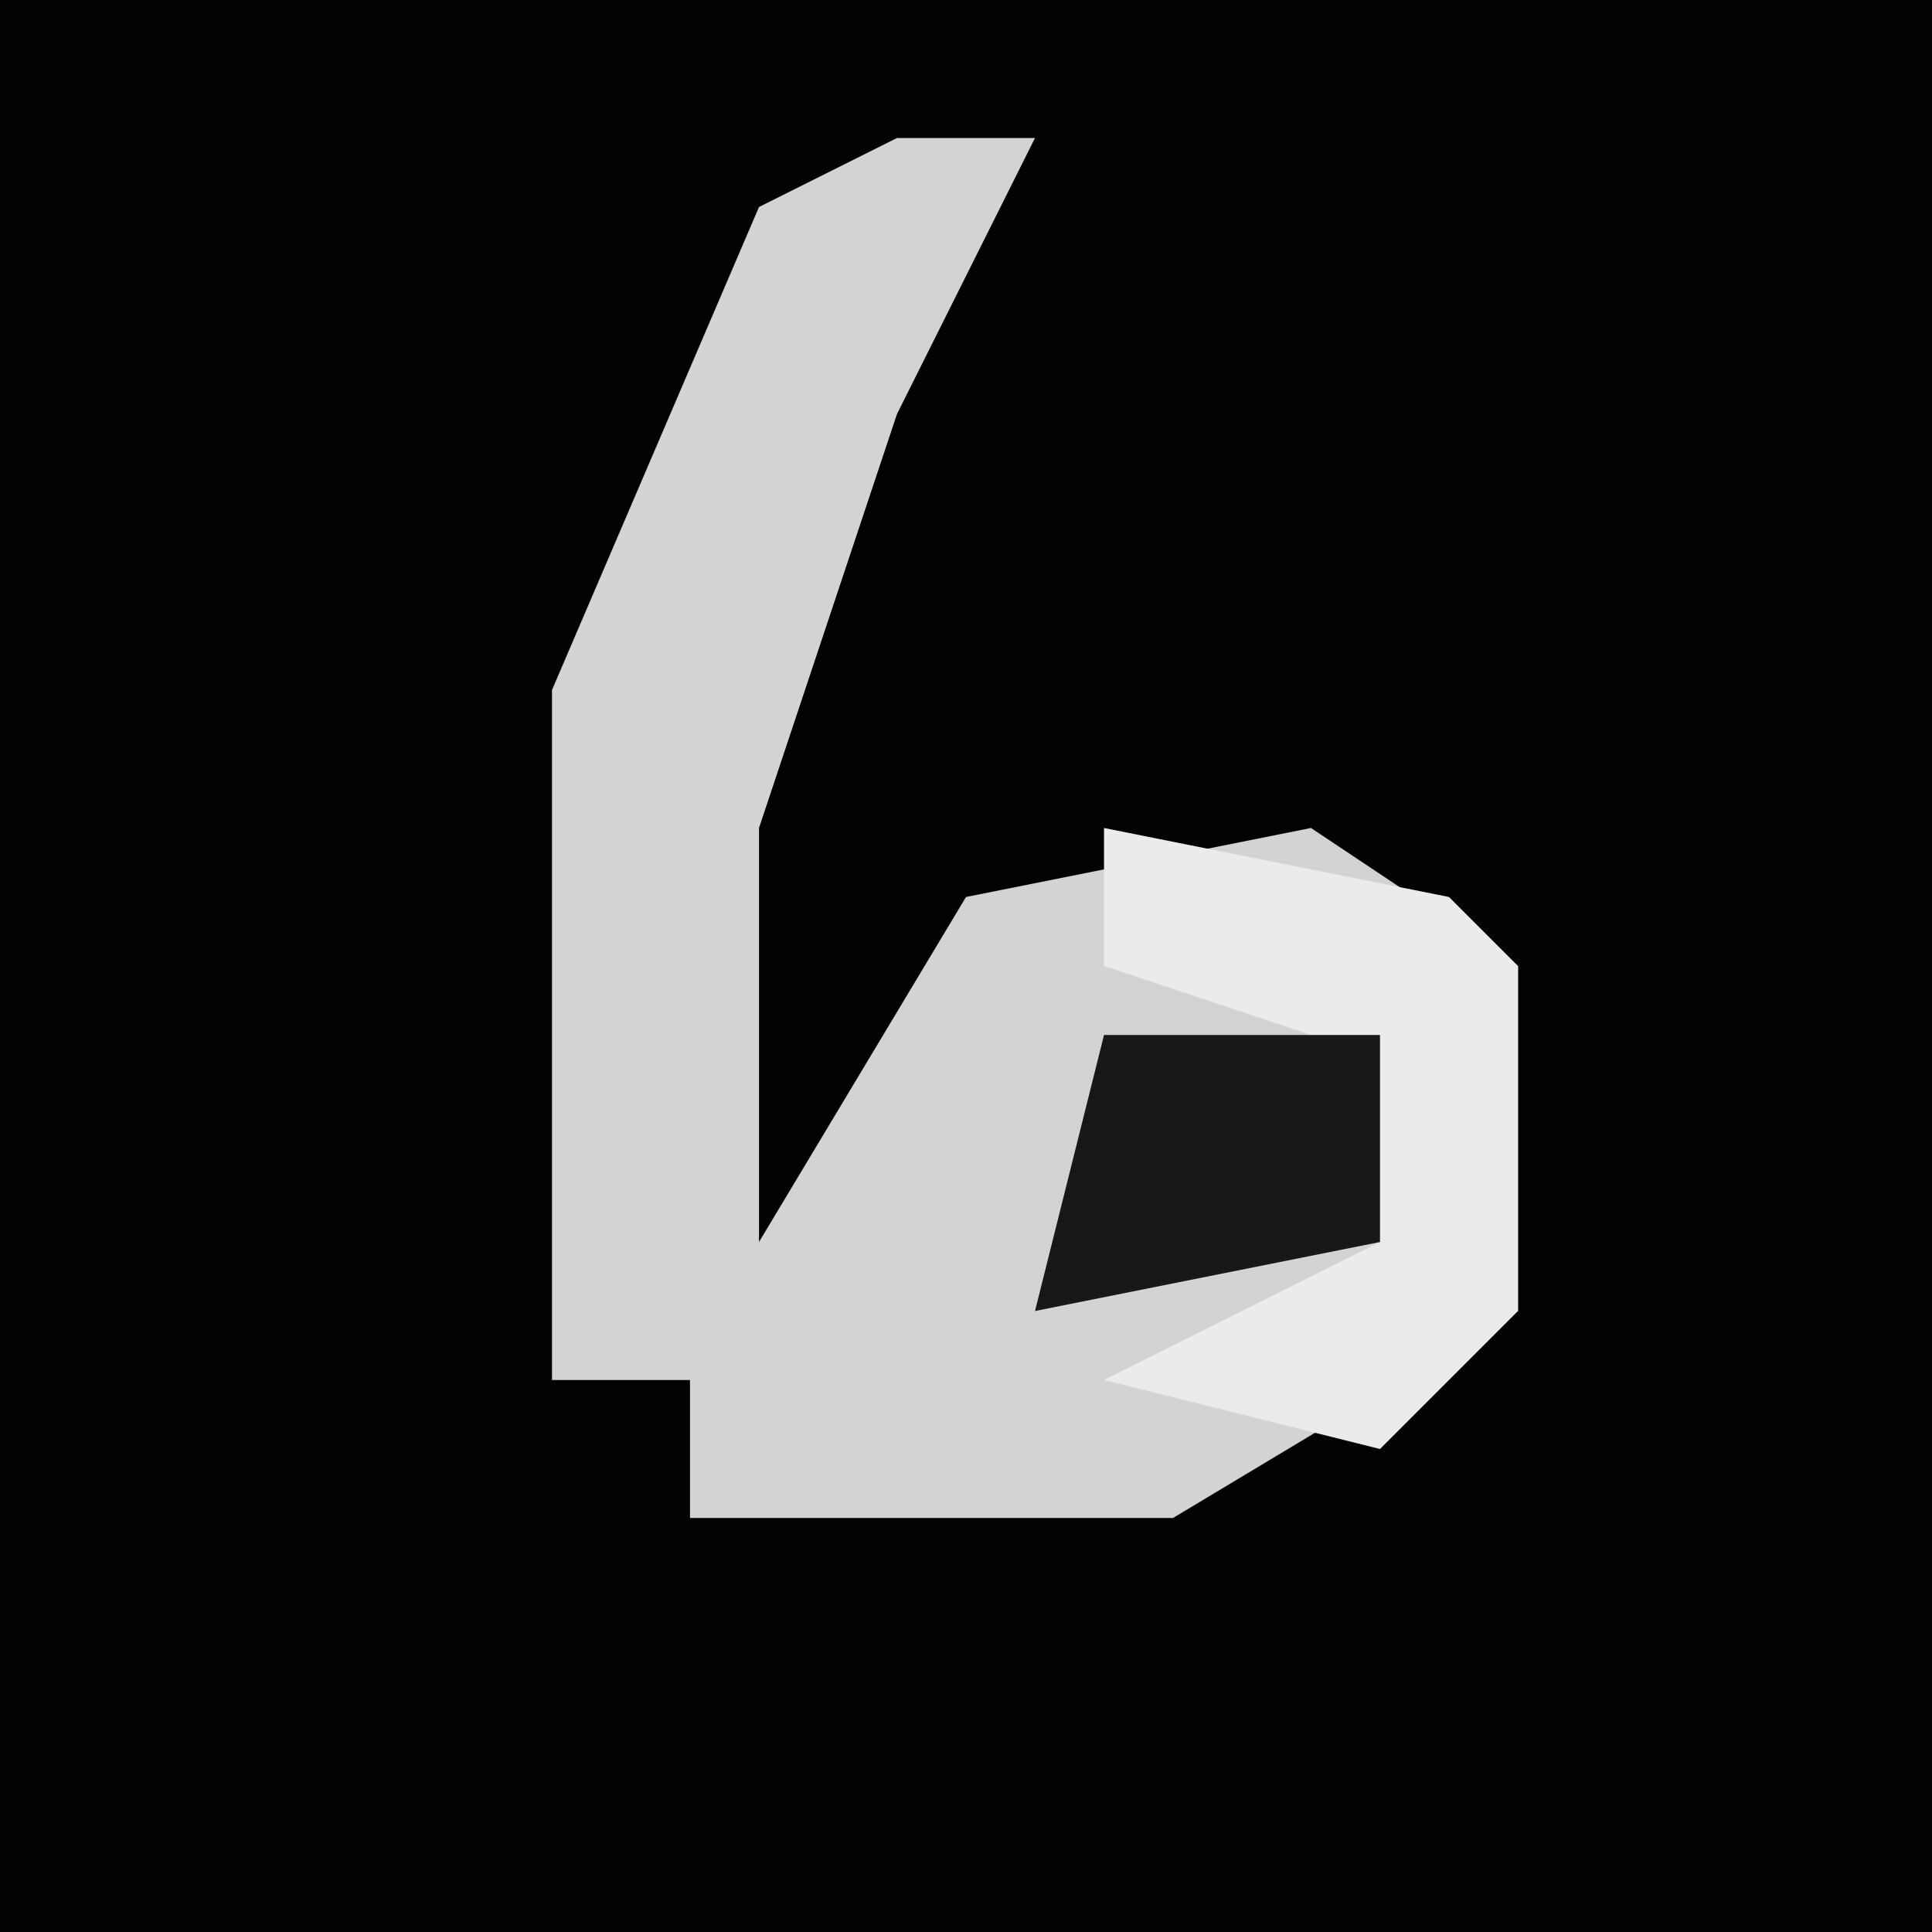 <?xml version="1.0" encoding="UTF-8"?>
<svg version="1.1" xmlns="http://www.w3.org/2000/svg" width="28" height="28">
<path d="M0,0 L28,0 L28,28 L0,28 Z " fill="#020202" transform="translate(0,0)"/>
<path d="M0,0 L2,0 L0,4 L-2,10 L-2,16 L1,11 L6,10 L9,12 L9,17 L4,20 L-3,20 L-3,18 L-5,18 L-5,8 L-2,1 Z " fill="#D3D3D3" transform="translate(13,2)"/>
<path d="M0,0 L5,1 L6,2 L6,7 L4,9 L0,8 L4,6 L3,3 L0,2 Z " fill="#EBEBEB" transform="translate(16,12)"/>
<path d="M0,0 L4,0 L4,3 L-1,4 Z " fill="#181818" transform="translate(16,15)"/>
</svg>
